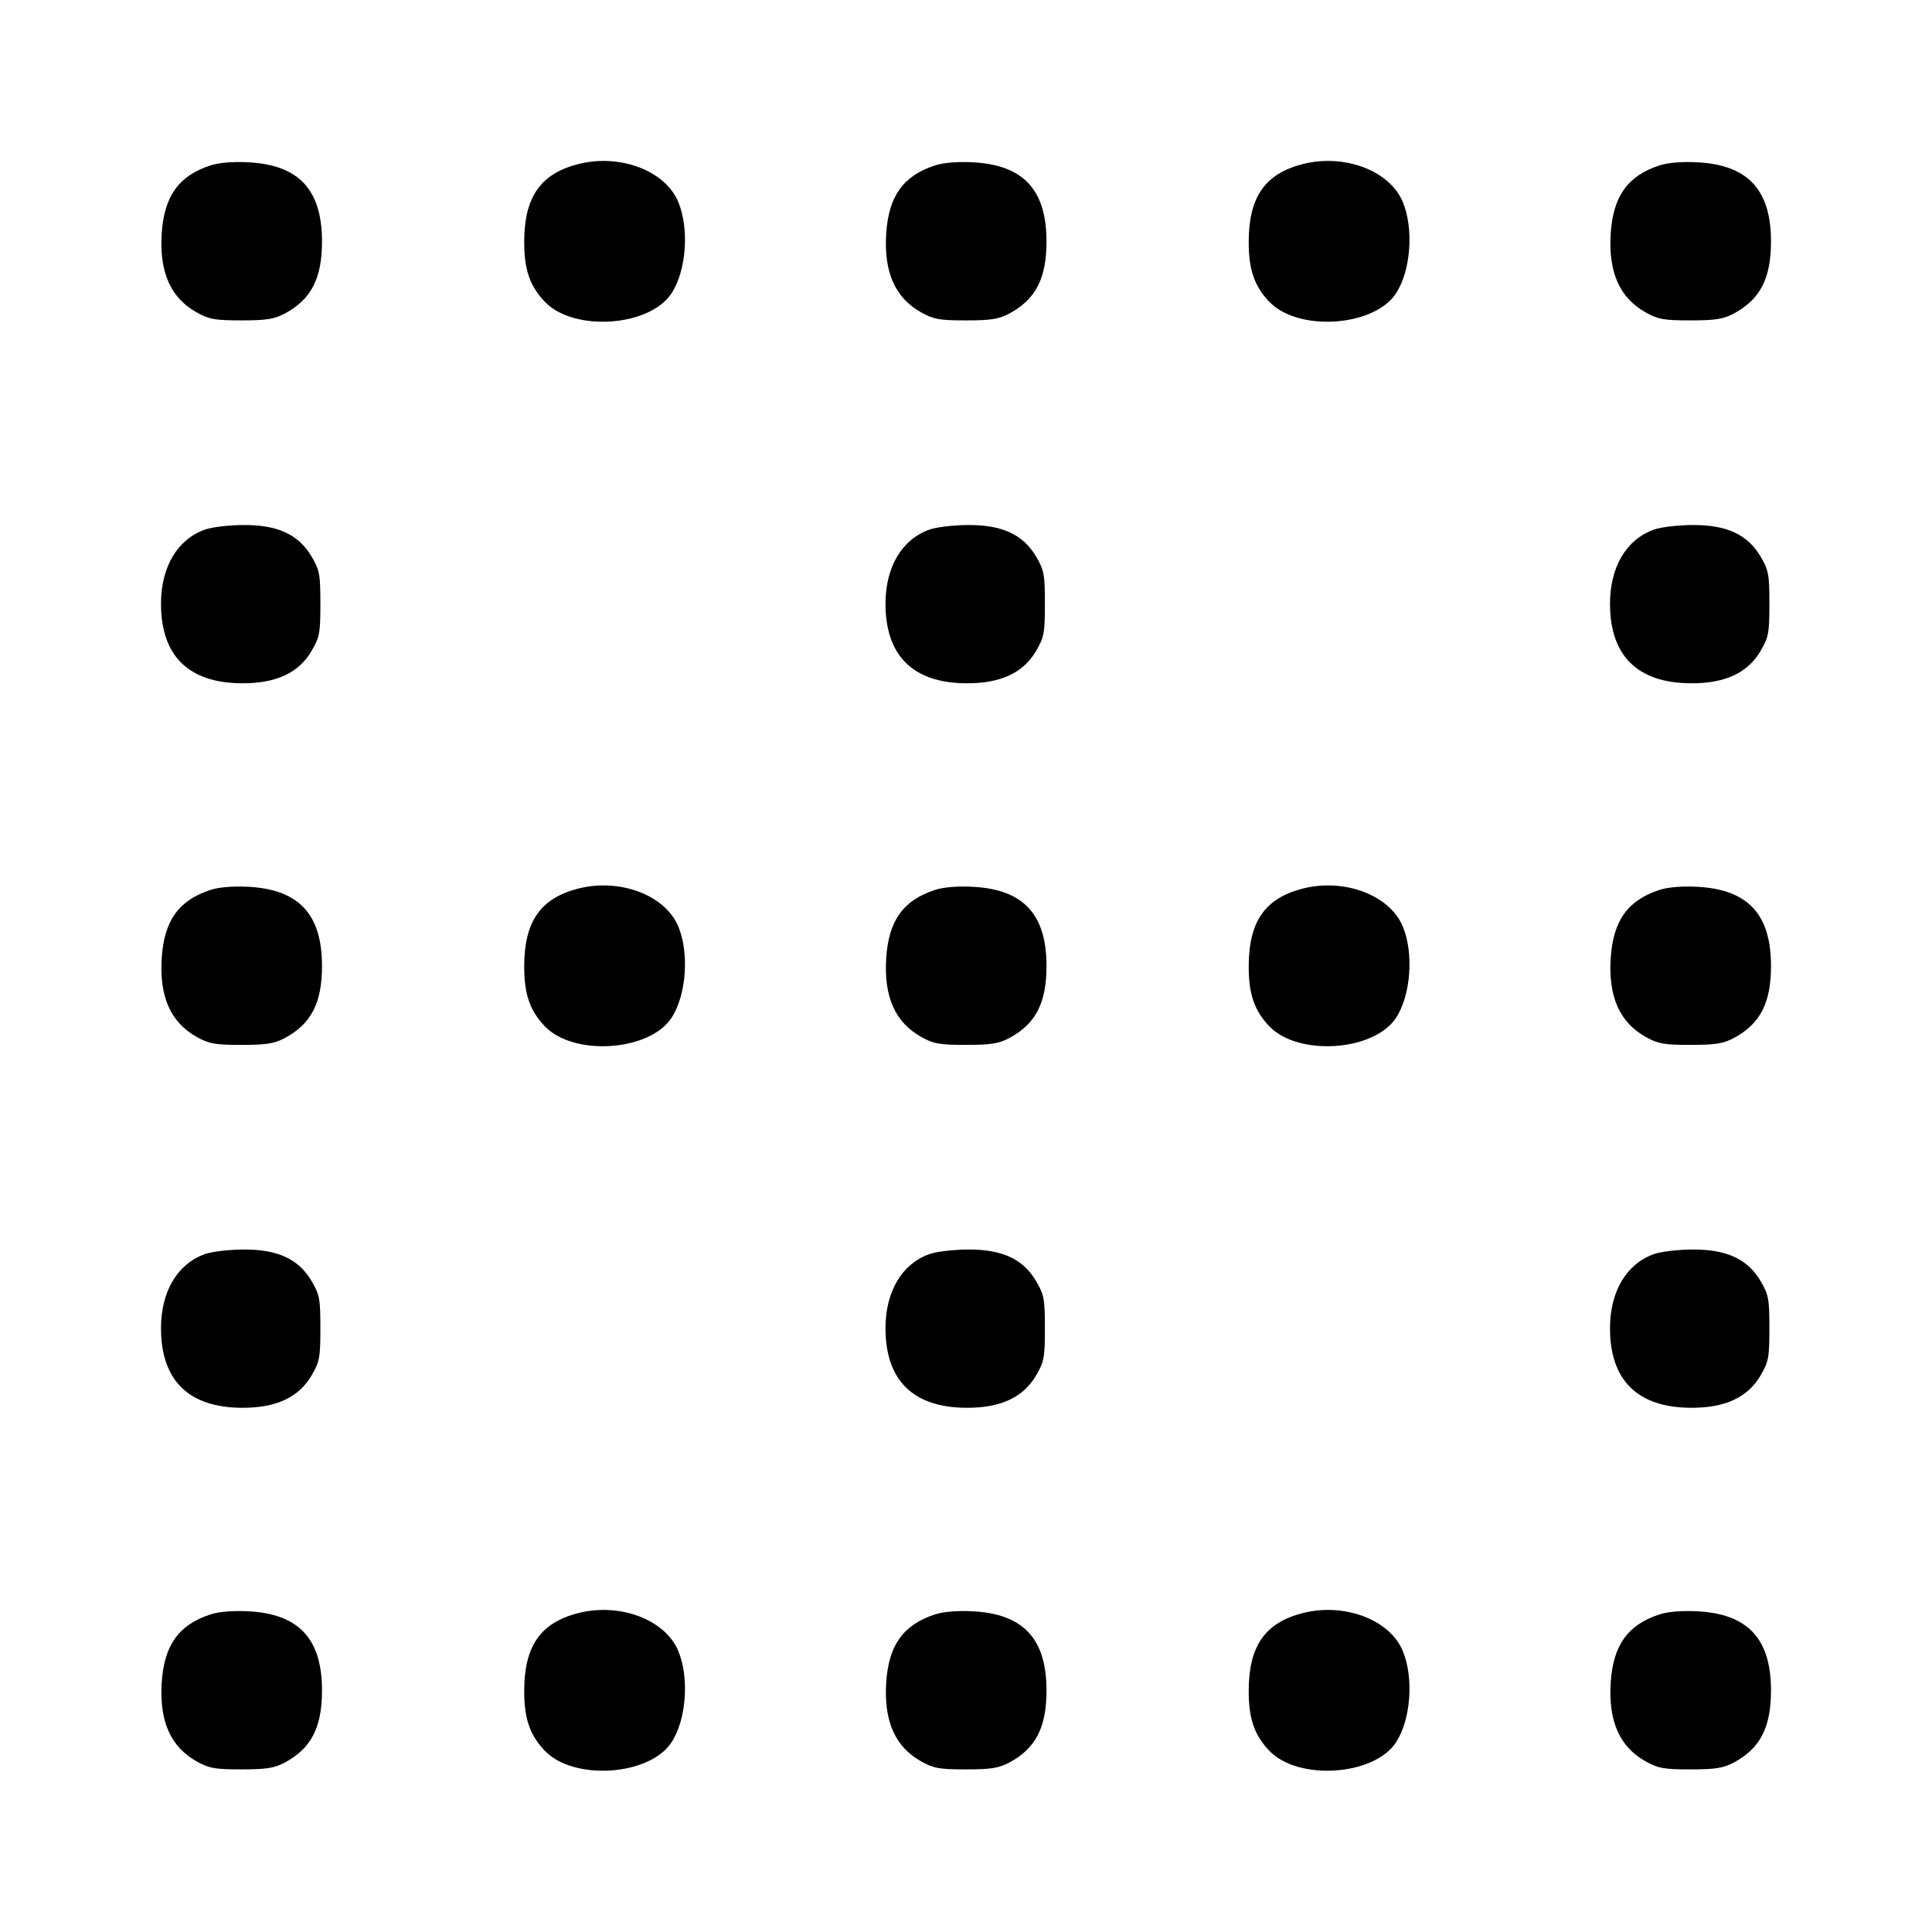 <svg width="24" height="24" viewBox="0 0 24 24" fill="none" xmlns="http://www.w3.org/2000/svg"><path d="M2.614 2.055 C 2.220 2.184,2.039 2.437,2.009 2.900 C 1.978 3.381,2.119 3.699,2.442 3.880 C 2.597 3.967,2.669 3.980,3.000 3.980 C 3.312 3.980,3.408 3.964,3.540 3.894 C 3.866 3.718,4.000 3.459,4.000 3.000 C 4.000 2.357,3.713 2.048,3.083 2.016 C 2.893 2.006,2.718 2.021,2.614 2.055 M7.180 2.039 C 6.715 2.159,6.514 2.447,6.512 2.997 C 6.510 3.348,6.582 3.556,6.771 3.752 C 7.131 4.123,8.068 4.060,8.341 3.645 C 8.526 3.365,8.565 2.840,8.425 2.507 C 8.262 2.118,7.698 1.906,7.180 2.039 M11.614 2.055 C 11.220 2.184,11.039 2.437,11.009 2.900 C 10.978 3.381,11.119 3.699,11.442 3.880 C 11.597 3.967,11.669 3.980,12.000 3.980 C 12.312 3.980,12.408 3.964,12.540 3.894 C 12.866 3.718,13.000 3.459,13.000 3.000 C 13.000 2.357,12.713 2.048,12.083 2.016 C 11.893 2.006,11.718 2.021,11.614 2.055 M16.180 2.039 C 15.715 2.159,15.514 2.447,15.512 2.997 C 15.510 3.348,15.582 3.556,15.771 3.752 C 16.131 4.123,17.068 4.060,17.341 3.645 C 17.526 3.365,17.565 2.840,17.425 2.507 C 17.262 2.118,16.698 1.906,16.180 2.039 M20.614 2.055 C 20.220 2.184,20.039 2.437,20.009 2.900 C 19.978 3.381,20.119 3.699,20.442 3.880 C 20.597 3.967,20.669 3.980,21.000 3.980 C 21.312 3.980,21.408 3.964,21.540 3.894 C 21.866 3.718,22.000 3.459,22.000 3.000 C 22.000 2.357,21.713 2.048,21.083 2.016 C 20.893 2.006,20.718 2.021,20.614 2.055 M2.545 6.579 C 2.203 6.701,2.000 7.044,2.000 7.500 C 2.000 8.148,2.344 8.486,3.007 8.488 C 3.429 8.490,3.710 8.360,3.870 8.087 C 3.970 7.917,3.980 7.864,3.980 7.500 C 3.980 7.136,3.970 7.083,3.871 6.914 C 3.709 6.640,3.449 6.519,3.022 6.522 C 2.845 6.523,2.630 6.548,2.545 6.579 M11.545 6.579 C 11.203 6.701,11.000 7.044,11.000 7.500 C 11.000 8.148,11.344 8.486,12.007 8.488 C 12.429 8.490,12.710 8.360,12.870 8.087 C 12.970 7.917,12.980 7.864,12.980 7.500 C 12.980 7.136,12.970 7.083,12.871 6.914 C 12.709 6.640,12.449 6.519,12.022 6.522 C 11.845 6.523,11.630 6.548,11.545 6.579 M20.545 6.579 C 20.203 6.701,20.000 7.044,20.000 7.500 C 20.000 8.148,20.344 8.486,21.007 8.488 C 21.429 8.490,21.710 8.360,21.870 8.087 C 21.970 7.917,21.980 7.864,21.980 7.500 C 21.980 7.136,21.970 7.083,21.871 6.914 C 21.709 6.640,21.449 6.519,21.022 6.522 C 20.845 6.523,20.630 6.548,20.545 6.579 M2.614 11.055 C 2.220 11.184,2.039 11.437,2.009 11.900 C 1.978 12.381,2.119 12.699,2.442 12.880 C 2.597 12.967,2.669 12.980,3.000 12.980 C 3.312 12.980,3.408 12.964,3.540 12.894 C 3.866 12.718,4.000 12.459,4.000 12.000 C 4.000 11.357,3.713 11.048,3.083 11.016 C 2.893 11.006,2.718 11.021,2.614 11.055 M7.180 11.039 C 6.715 11.159,6.514 11.447,6.512 11.997 C 6.510 12.348,6.582 12.556,6.771 12.752 C 7.131 13.123,8.068 13.060,8.341 12.645 C 8.526 12.365,8.565 11.840,8.425 11.507 C 8.262 11.118,7.698 10.906,7.180 11.039 M11.614 11.055 C 11.220 11.184,11.039 11.437,11.009 11.900 C 10.978 12.381,11.119 12.699,11.442 12.880 C 11.597 12.967,11.669 12.980,12.000 12.980 C 12.312 12.980,12.408 12.964,12.540 12.894 C 12.866 12.718,13.000 12.459,13.000 12.000 C 13.000 11.357,12.713 11.048,12.083 11.016 C 11.893 11.006,11.718 11.021,11.614 11.055 M16.180 11.039 C 15.715 11.159,15.514 11.447,15.512 11.997 C 15.510 12.348,15.582 12.556,15.771 12.752 C 16.131 13.123,17.068 13.060,17.341 12.645 C 17.526 12.365,17.565 11.840,17.425 11.507 C 17.262 11.118,16.698 10.906,16.180 11.039 M20.614 11.055 C 20.220 11.184,20.039 11.437,20.009 11.900 C 19.978 12.381,20.119 12.699,20.442 12.880 C 20.597 12.967,20.669 12.980,21.000 12.980 C 21.312 12.980,21.408 12.964,21.540 12.894 C 21.866 12.718,22.000 12.459,22.000 12.000 C 22.000 11.357,21.713 11.048,21.083 11.016 C 20.893 11.006,20.718 11.021,20.614 11.055 M2.545 15.579 C 2.203 15.701,2.000 16.044,2.000 16.500 C 2.000 17.148,2.344 17.486,3.007 17.488 C 3.429 17.490,3.710 17.360,3.870 17.087 C 3.970 16.917,3.980 16.864,3.980 16.500 C 3.980 16.136,3.970 16.083,3.871 15.914 C 3.709 15.640,3.449 15.519,3.022 15.522 C 2.845 15.523,2.630 15.548,2.545 15.579 M11.545 15.579 C 11.203 15.701,11.000 16.044,11.000 16.500 C 11.000 17.148,11.344 17.486,12.007 17.488 C 12.429 17.490,12.710 17.360,12.870 17.087 C 12.970 16.917,12.980 16.864,12.980 16.500 C 12.980 16.136,12.970 16.083,12.871 15.914 C 12.709 15.640,12.449 15.519,12.022 15.522 C 11.845 15.523,11.630 15.548,11.545 15.579 M20.545 15.579 C 20.203 15.701,20.000 16.044,20.000 16.500 C 20.000 17.148,20.344 17.486,21.007 17.488 C 21.429 17.490,21.710 17.360,21.870 17.087 C 21.970 16.917,21.980 16.864,21.980 16.500 C 21.980 16.136,21.970 16.083,21.871 15.914 C 21.709 15.640,21.449 15.519,21.022 15.522 C 20.845 15.523,20.630 15.548,20.545 15.579 M2.614 20.055 C 2.220 20.184,2.039 20.437,2.009 20.900 C 1.978 21.381,2.119 21.699,2.442 21.880 C 2.597 21.967,2.669 21.980,3.000 21.980 C 3.312 21.980,3.408 21.964,3.540 21.894 C 3.866 21.718,4.000 21.459,4.000 21.000 C 4.000 20.357,3.713 20.048,3.083 20.016 C 2.893 20.006,2.718 20.021,2.614 20.055 M7.180 20.039 C 6.715 20.159,6.514 20.447,6.512 20.997 C 6.510 21.348,6.582 21.556,6.771 21.752 C 7.131 22.123,8.068 22.060,8.341 21.645 C 8.526 21.365,8.565 20.840,8.425 20.507 C 8.262 20.118,7.698 19.906,7.180 20.039 M11.614 20.055 C 11.220 20.184,11.039 20.437,11.009 20.900 C 10.978 21.381,11.119 21.699,11.442 21.880 C 11.597 21.967,11.669 21.980,12.000 21.980 C 12.312 21.980,12.408 21.964,12.540 21.894 C 12.866 21.718,13.000 21.459,13.000 21.000 C 13.000 20.357,12.713 20.048,12.083 20.016 C 11.893 20.006,11.718 20.021,11.614 20.055 M16.180 20.039 C 15.715 20.159,15.514 20.447,15.512 20.997 C 15.510 21.348,15.582 21.556,15.771 21.752 C 16.131 22.123,17.068 22.060,17.341 21.645 C 17.526 21.365,17.565 20.840,17.425 20.507 C 17.262 20.118,16.698 19.906,16.180 20.039 M20.614 20.055 C 20.220 20.184,20.039 20.437,20.009 20.900 C 19.978 21.381,20.119 21.699,20.442 21.880 C 20.597 21.967,20.669 21.980,21.000 21.980 C 21.312 21.980,21.408 21.964,21.540 21.894 C 21.866 21.718,22.000 21.459,22.000 21.000 C 22.000 20.357,21.713 20.048,21.083 20.016 C 20.893 20.006,20.718 20.021,20.614 20.055 " stroke="none" fill-rule="evenodd" fill="black"></path></svg>